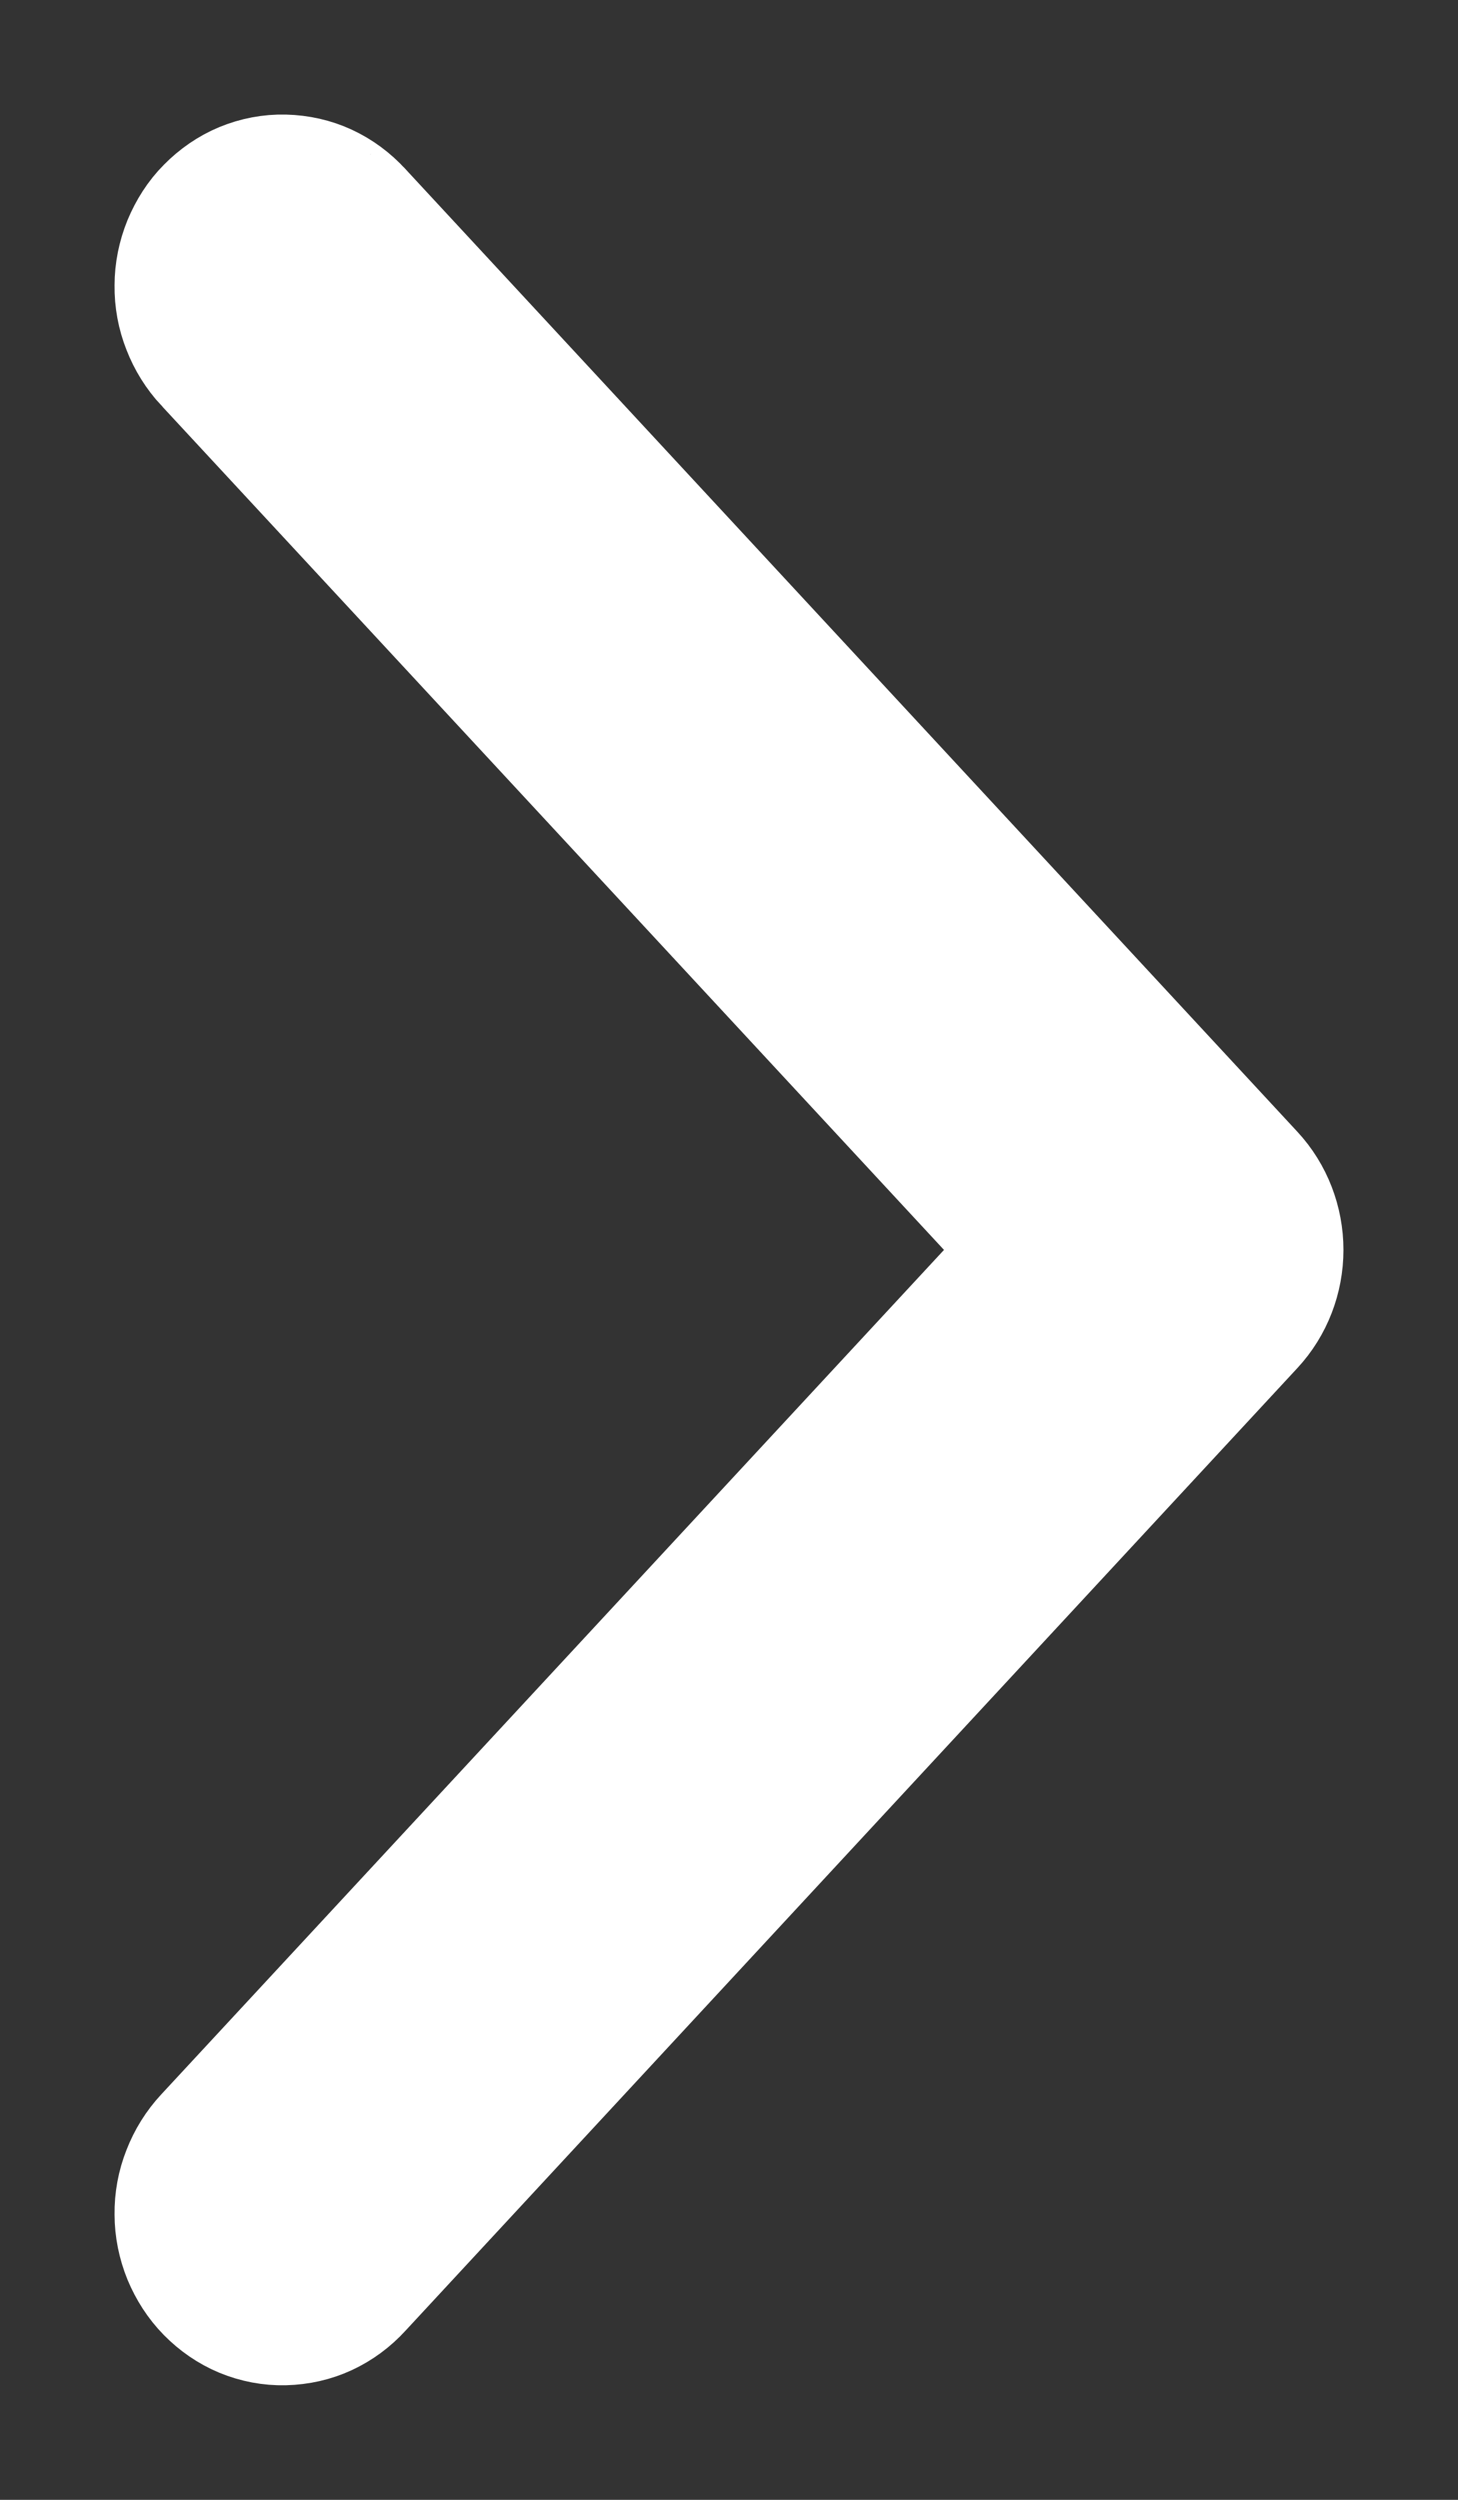 <svg width="7" height="12" viewBox="0 0 7 12" fill="none" xmlns="http://www.w3.org/2000/svg">
<rect x="0" y="0" width="7" height="12" fill="#333333" stroke="none"/>
<path d="M6.064 6.414L6.064 6.414C6.168 6.302 6.225 6.153 6.225 6C6.225 5.847 6.168 5.698 6.064 5.586L6.064 5.586L1.782 0.965C1.782 0.965 1.782 0.964 1.781 0.964C1.729 0.907 1.666 0.86 1.595 0.827C1.524 0.794 1.447 0.777 1.368 0.775C1.29 0.773 1.212 0.788 1.139 0.818C1.067 0.848 1.002 0.893 0.947 0.949C0.892 1.004 0.85 1.071 0.82 1.143C0.791 1.215 0.775 1.292 0.775 1.37C0.774 1.448 0.788 1.525 0.817 1.598C0.845 1.67 0.886 1.736 0.939 1.793C0.94 1.793 0.94 1.793 0.94 1.794L4.839 6L0.939 10.207C0.886 10.264 0.845 10.33 0.817 10.402C0.788 10.475 0.774 10.552 0.775 10.63C0.775 10.708 0.791 10.785 0.82 10.857C0.85 10.929 0.892 10.995 0.947 11.051C1.002 11.107 1.067 11.152 1.139 11.182C1.212 11.212 1.29 11.227 1.368 11.225C1.447 11.223 1.524 11.206 1.595 11.173C1.666 11.14 1.729 11.093 1.781 11.036L6.064 6.414Z" fill="white" stroke="white" stroke-width="0.45"/>
</svg>
